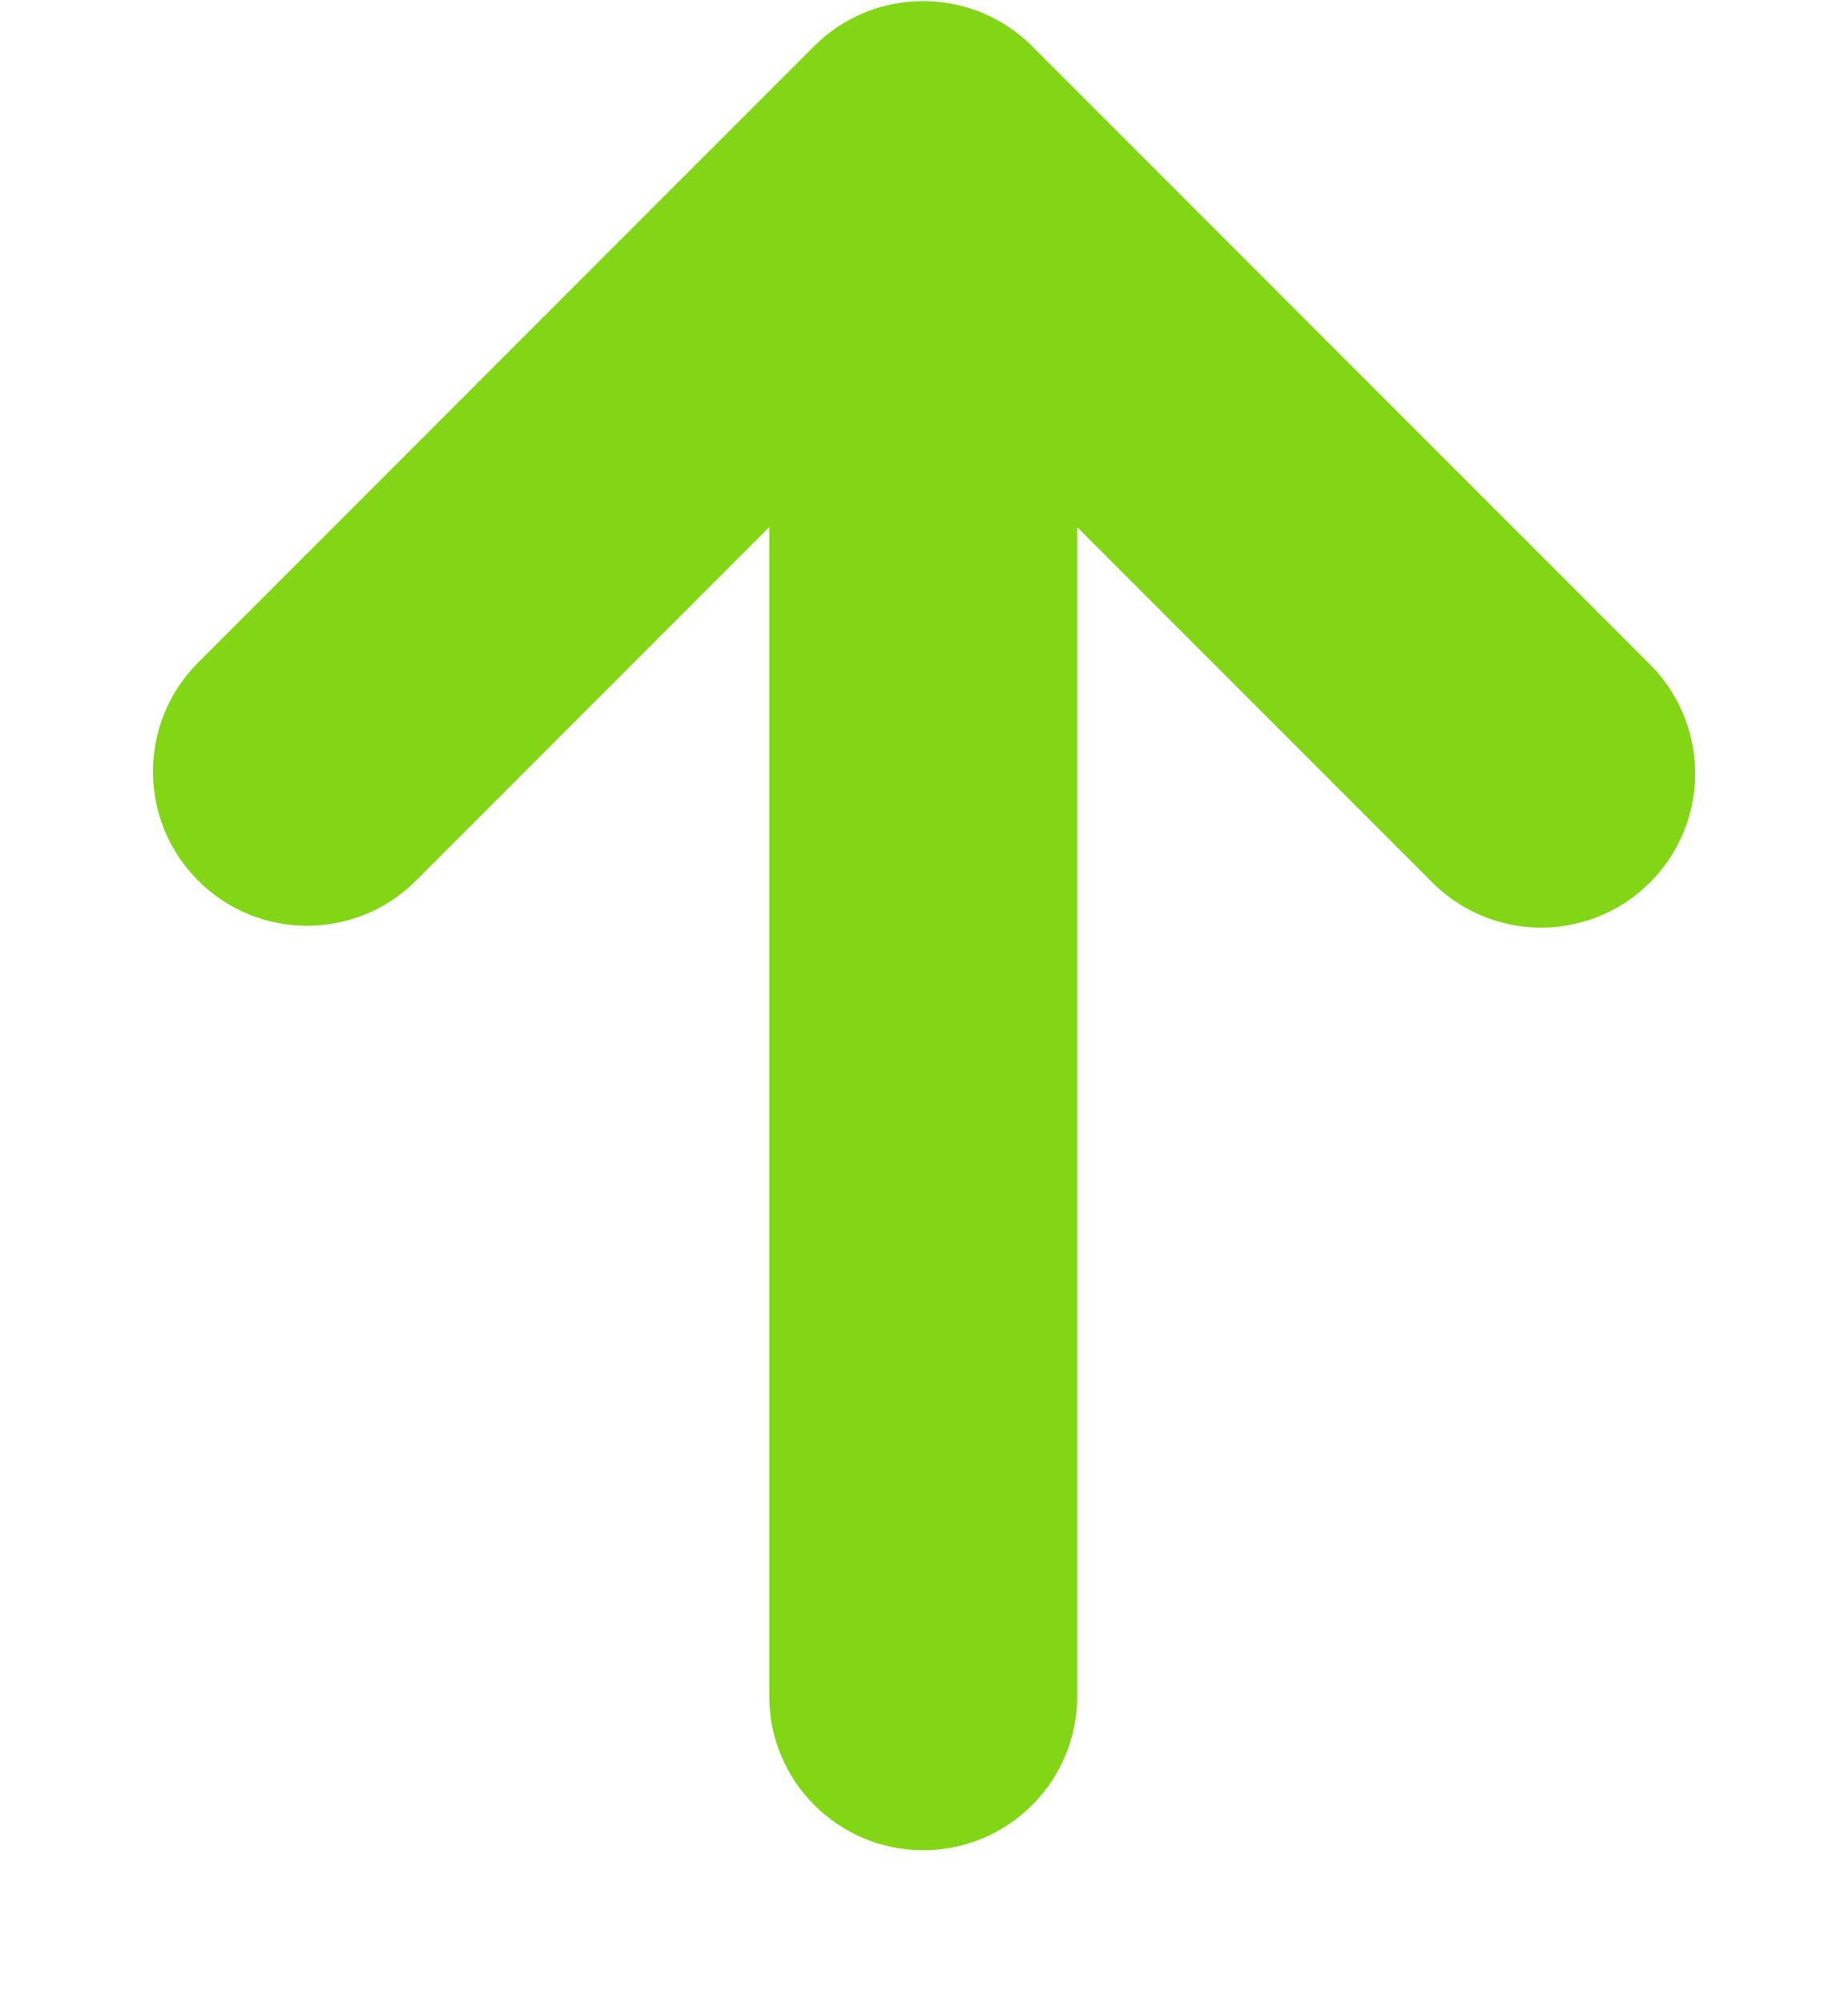 <svg width="12" height="13" viewBox="0 0 12 13" fill="none" xmlns="http://www.w3.org/2000/svg">
<path d="M6.995 11.007L6.995 3.421L9.288 5.714C9.539 5.974 9.911 6.079 10.261 5.987C10.61 5.896 10.883 5.622 10.975 5.273C11.066 4.923 10.962 4.551 10.702 4.3L6.702 0.3C6.514 0.112 6.26 0.007 5.994 0.007C5.728 0.007 5.474 0.112 5.286 0.3L1.286 4.3C0.895 4.691 0.896 5.325 1.287 5.715C1.678 6.106 2.312 6.105 2.702 5.714L4.995 3.421L4.995 11.007C4.995 11.56 5.443 12.007 5.995 12.007C6.547 12.007 6.995 11.56 6.995 11.007Z" fill="#82D616"/>
</svg>
